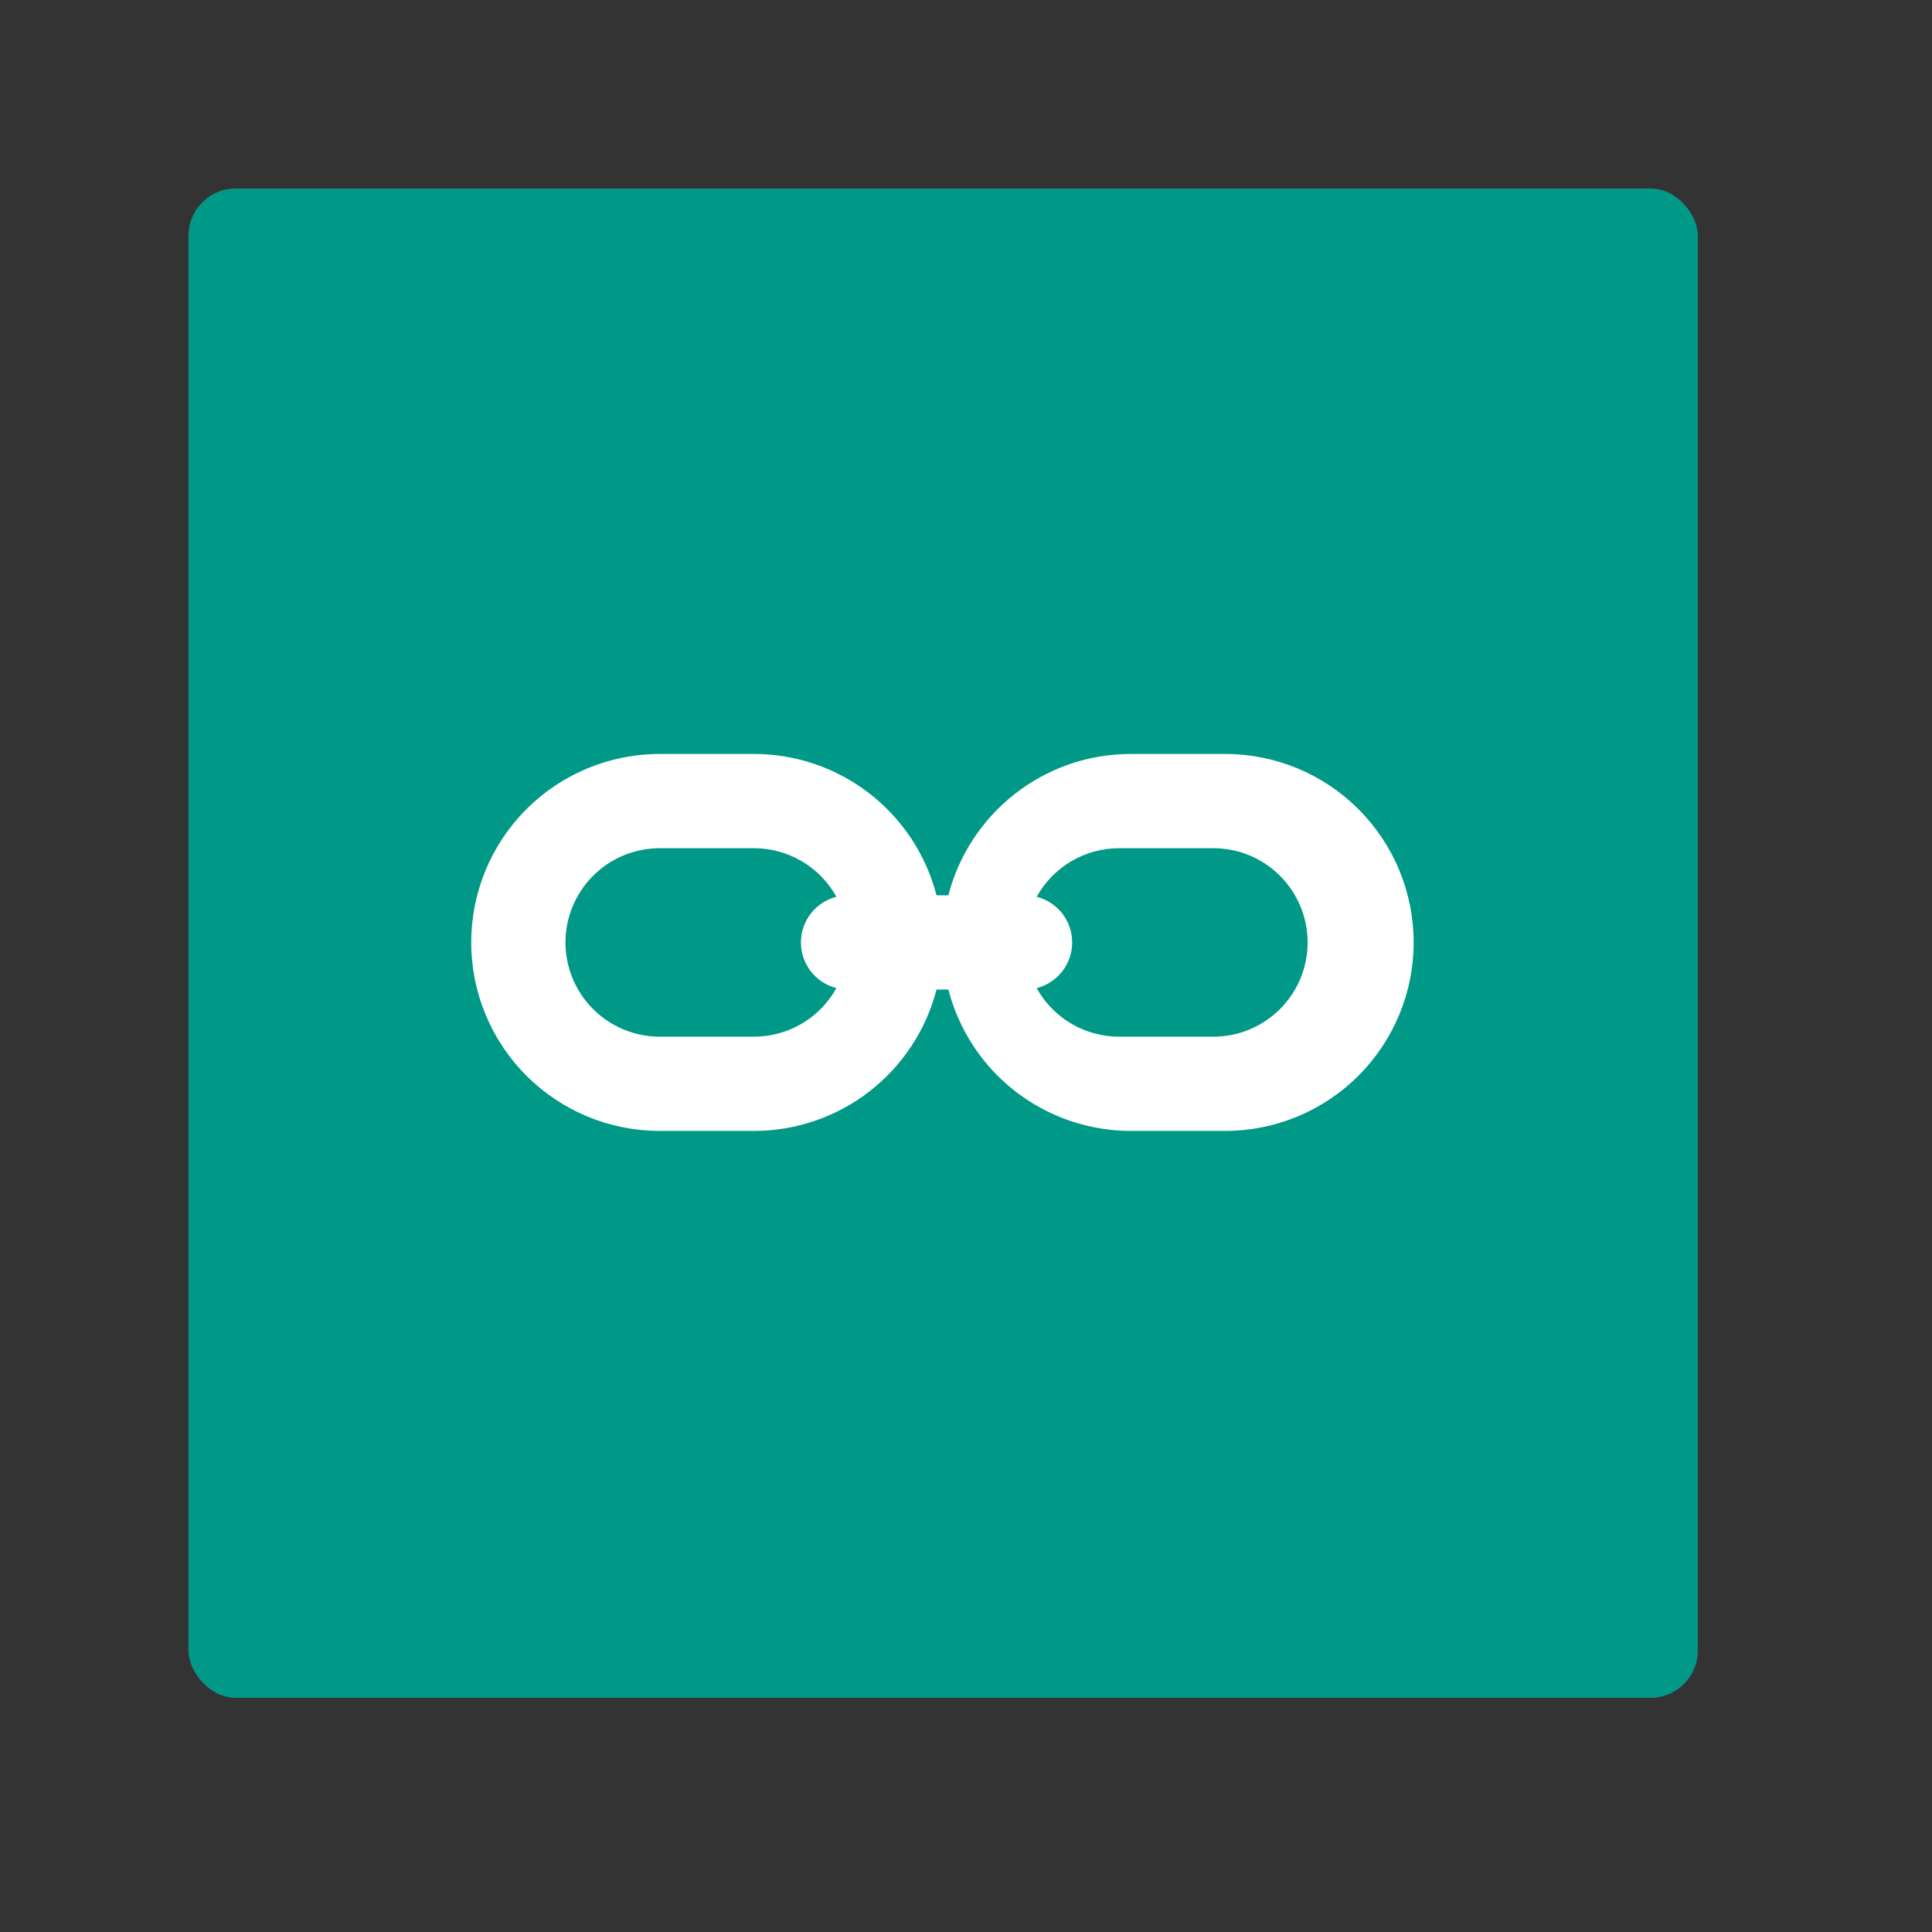<svg width="41" height="41" viewBox="0 0 41 41" fill="none" xmlns="http://www.w3.org/2000/svg">
<rect x="0" y="0" width="41" height="41" fill="#333333" stroke="none"/>
<rect x="4" y="4" width="32.03" height="32.03" rx="1" fill="#009987"/>
<path fill-rule="evenodd" clip-rule="evenodd" d="M19.874 19H20.126C20.57 17.275 22.136 16 24 16H26C27.061 16 28.078 16.421 28.828 17.172C29.579 17.922 30 18.939 30 20C30 21.061 29.579 22.078 28.828 22.828C28.078 23.579 27.061 24 26 24H24C23.113 24 22.251 23.705 21.55 23.162C20.849 22.619 20.348 21.859 20.126 21H19.874C19.652 21.859 19.151 22.619 18.45 23.162C17.749 23.705 16.887 24 16 24H14C12.939 24 11.922 23.579 11.172 22.828C10.421 22.078 10 21.061 10 20C10 18.939 10.421 17.922 11.172 17.172C11.922 16.421 12.939 16 14 16H16C16.887 16 17.749 16.295 18.45 16.838C19.151 17.381 19.652 18.141 19.874 19V19ZM17.75 19.031C17.577 18.718 17.323 18.458 17.016 18.277C16.708 18.096 16.357 18 16 18H14C13.47 18 12.961 18.211 12.586 18.586C12.211 18.961 12 19.47 12 20C12 20.53 12.211 21.039 12.586 21.414C12.961 21.789 13.47 22 14 22H16C16.357 22 16.708 21.904 17.016 21.723C17.323 21.542 17.577 21.282 17.75 20.969C17.535 20.914 17.344 20.789 17.207 20.614C17.071 20.438 16.997 20.222 16.997 20C16.997 19.778 17.071 19.562 17.207 19.386C17.344 19.211 17.535 19.086 17.75 19.031V19.031ZM22 20.97C22.173 21.282 22.427 21.543 22.735 21.724C23.042 21.905 23.393 22 23.75 22H25.75C26.28 22 26.789 21.789 27.164 21.414C27.539 21.039 27.75 20.53 27.75 20C27.75 19.47 27.539 18.961 27.164 18.586C26.789 18.211 26.28 18 25.75 18H23.75C23.393 18 23.042 18.096 22.734 18.277C22.427 18.458 22.173 18.718 22 19.031C22.215 19.086 22.406 19.211 22.543 19.386C22.679 19.562 22.753 19.778 22.753 20C22.753 20.222 22.679 20.438 22.543 20.614C22.406 20.789 22.215 20.914 22 20.969V20.97Z" fill="white"/>
</svg>
